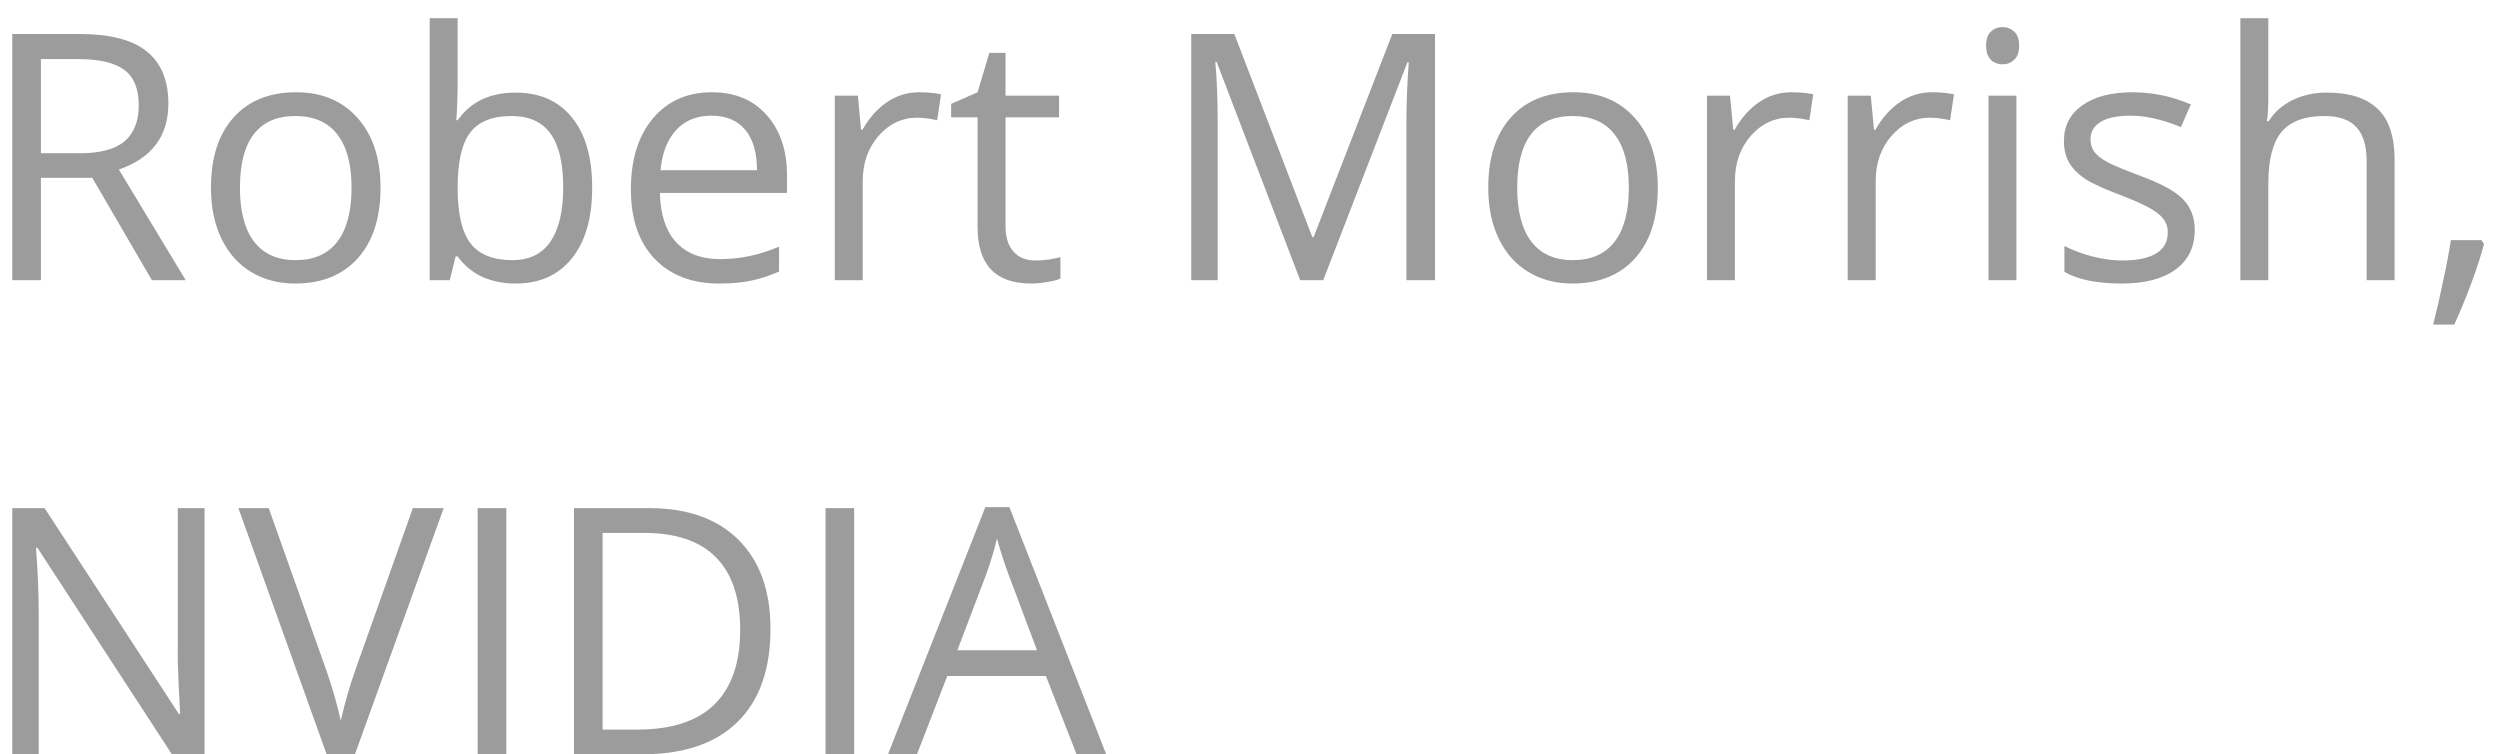 <svg width="116" height="35" viewBox="0 0 116 35" fill="none" xmlns="http://www.w3.org/2000/svg">
<path d="M1.898 8.25V13H0.57V1.578H3.703C5.104 1.578 6.138 1.846 6.805 2.383C7.477 2.919 7.812 3.727 7.812 4.805C7.812 6.315 7.047 7.336 5.516 7.867L8.617 13H7.047L4.281 8.25H1.898ZM1.898 7.109H3.719C4.656 7.109 5.344 6.924 5.781 6.555C6.219 6.18 6.438 5.62 6.438 4.875C6.438 4.12 6.214 3.576 5.766 3.242C5.323 2.909 4.609 2.742 3.625 2.742H1.898V7.109ZM17.656 8.711C17.656 10.107 17.305 11.198 16.602 11.984C15.898 12.766 14.927 13.156 13.688 13.156C12.922 13.156 12.242 12.977 11.648 12.617C11.055 12.258 10.596 11.742 10.273 11.07C9.951 10.398 9.789 9.612 9.789 8.711C9.789 7.315 10.138 6.229 10.836 5.453C11.534 4.672 12.503 4.281 13.742 4.281C14.94 4.281 15.891 4.68 16.594 5.477C17.302 6.273 17.656 7.352 17.656 8.711ZM11.133 8.711C11.133 9.805 11.352 10.638 11.789 11.211C12.227 11.784 12.87 12.07 13.719 12.07C14.568 12.07 15.211 11.787 15.648 11.219C16.091 10.646 16.312 9.81 16.312 8.711C16.312 7.622 16.091 6.797 15.648 6.234C15.211 5.667 14.562 5.383 13.703 5.383C12.854 5.383 12.213 5.661 11.781 6.219C11.349 6.776 11.133 7.607 11.133 8.711ZM23.922 4.297C25.047 4.297 25.919 4.682 26.539 5.453C27.164 6.219 27.477 7.305 27.477 8.711C27.477 10.117 27.162 11.211 26.531 11.992C25.906 12.768 25.037 13.156 23.922 13.156C23.365 13.156 22.854 13.055 22.391 12.852C21.932 12.643 21.547 12.325 21.234 11.898H21.141L20.867 13H19.938V0.844H21.234V3.797C21.234 4.458 21.213 5.052 21.172 5.578H21.234C21.838 4.724 22.734 4.297 23.922 4.297ZM23.734 5.383C22.849 5.383 22.211 5.638 21.82 6.148C21.43 6.654 21.234 7.508 21.234 8.711C21.234 9.914 21.435 10.776 21.836 11.297C22.237 11.812 22.88 12.07 23.766 12.07C24.562 12.07 25.156 11.781 25.547 11.203C25.938 10.62 26.133 9.784 26.133 8.695C26.133 7.581 25.938 6.75 25.547 6.203C25.156 5.656 24.552 5.383 23.734 5.383ZM33.367 13.156C32.102 13.156 31.102 12.771 30.367 12C29.638 11.229 29.273 10.159 29.273 8.789C29.273 7.409 29.612 6.312 30.289 5.5C30.971 4.688 31.885 4.281 33.031 4.281C34.104 4.281 34.953 4.635 35.578 5.344C36.203 6.047 36.516 6.977 36.516 8.133V8.953H30.617C30.643 9.958 30.896 10.721 31.375 11.242C31.859 11.763 32.539 12.023 33.414 12.023C34.336 12.023 35.247 11.831 36.148 11.445V12.602C35.69 12.8 35.255 12.94 34.844 13.023C34.438 13.112 33.945 13.156 33.367 13.156ZM33.016 5.367C32.328 5.367 31.779 5.591 31.367 6.039C30.961 6.487 30.721 7.107 30.648 7.898H35.125C35.125 7.081 34.943 6.456 34.578 6.023C34.214 5.586 33.693 5.367 33.016 5.367ZM42.641 4.281C43.021 4.281 43.362 4.312 43.664 4.375L43.484 5.578C43.13 5.5 42.818 5.461 42.547 5.461C41.854 5.461 41.26 5.742 40.766 6.305C40.276 6.867 40.031 7.568 40.031 8.406V13H38.734V4.438H39.805L39.953 6.023H40.016C40.333 5.466 40.716 5.036 41.164 4.734C41.612 4.432 42.104 4.281 42.641 4.281ZM48.031 12.086C48.26 12.086 48.482 12.07 48.695 12.039C48.909 12.003 49.078 11.966 49.203 11.93V12.922C49.062 12.99 48.854 13.044 48.578 13.086C48.307 13.133 48.062 13.156 47.844 13.156C46.188 13.156 45.359 12.284 45.359 10.539V5.445H44.133V4.82L45.359 4.281L45.906 2.453H46.656V4.438H49.141V5.445H46.656V10.484C46.656 11 46.779 11.396 47.023 11.672C47.268 11.948 47.604 12.086 48.031 12.086ZM60.328 13L56.453 2.875H56.391C56.464 3.677 56.5 4.63 56.5 5.734V13H55.273V1.578H57.273L60.891 11H60.953L64.602 1.578H66.586V13H65.258V5.641C65.258 4.797 65.294 3.88 65.367 2.891H65.305L61.398 13H60.328ZM76.922 8.711C76.922 10.107 76.57 11.198 75.867 11.984C75.164 12.766 74.193 13.156 72.953 13.156C72.188 13.156 71.508 12.977 70.914 12.617C70.32 12.258 69.862 11.742 69.539 11.07C69.216 10.398 69.055 9.612 69.055 8.711C69.055 7.315 69.404 6.229 70.102 5.453C70.799 4.672 71.768 4.281 73.008 4.281C74.206 4.281 75.156 4.68 75.859 5.477C76.568 6.273 76.922 7.352 76.922 8.711ZM70.398 8.711C70.398 9.805 70.617 10.638 71.055 11.211C71.492 11.784 72.135 12.07 72.984 12.07C73.833 12.07 74.477 11.787 74.914 11.219C75.357 10.646 75.578 9.81 75.578 8.711C75.578 7.622 75.357 6.797 74.914 6.234C74.477 5.667 73.828 5.383 72.969 5.383C72.12 5.383 71.479 5.661 71.047 6.219C70.615 6.776 70.398 7.607 70.398 8.711ZM83.109 4.281C83.49 4.281 83.831 4.312 84.133 4.375L83.953 5.578C83.599 5.5 83.287 5.461 83.016 5.461C82.323 5.461 81.729 5.742 81.234 6.305C80.745 6.867 80.5 7.568 80.5 8.406V13H79.203V4.438H80.273L80.422 6.023H80.484C80.802 5.466 81.185 5.036 81.633 4.734C82.081 4.432 82.573 4.281 83.109 4.281ZM89.641 4.281C90.021 4.281 90.362 4.312 90.664 4.375L90.484 5.578C90.13 5.5 89.818 5.461 89.547 5.461C88.854 5.461 88.26 5.742 87.766 6.305C87.276 6.867 87.031 7.568 87.031 8.406V13H85.734V4.438H86.805L86.953 6.023H87.016C87.333 5.466 87.716 5.036 88.164 4.734C88.612 4.432 89.104 4.281 89.641 4.281ZM93.562 13H92.266V4.438H93.562V13ZM92.156 2.117C92.156 1.82 92.229 1.604 92.375 1.469C92.521 1.328 92.703 1.258 92.922 1.258C93.13 1.258 93.31 1.328 93.461 1.469C93.612 1.609 93.688 1.826 93.688 2.117C93.688 2.409 93.612 2.628 93.461 2.773C93.31 2.914 93.13 2.984 92.922 2.984C92.703 2.984 92.521 2.914 92.375 2.773C92.229 2.628 92.156 2.409 92.156 2.117ZM101.836 10.664C101.836 11.461 101.539 12.075 100.945 12.508C100.352 12.94 99.518 13.156 98.445 13.156C97.31 13.156 96.424 12.977 95.789 12.617V11.414C96.201 11.622 96.641 11.787 97.109 11.906C97.583 12.026 98.039 12.086 98.477 12.086C99.154 12.086 99.674 11.979 100.039 11.766C100.404 11.547 100.586 11.216 100.586 10.773C100.586 10.44 100.44 10.156 100.148 9.922C99.862 9.682 99.299 9.401 98.461 9.078C97.664 8.781 97.096 8.523 96.758 8.305C96.424 8.081 96.174 7.828 96.008 7.547C95.846 7.266 95.766 6.93 95.766 6.539C95.766 5.841 96.049 5.292 96.617 4.891C97.185 4.484 97.963 4.281 98.953 4.281C99.875 4.281 100.776 4.469 101.656 4.844L101.195 5.898C100.336 5.544 99.557 5.367 98.859 5.367C98.245 5.367 97.781 5.464 97.469 5.656C97.156 5.849 97 6.115 97 6.453C97 6.682 97.057 6.878 97.172 7.039C97.292 7.201 97.482 7.354 97.742 7.5C98.003 7.646 98.503 7.857 99.242 8.133C100.258 8.503 100.943 8.875 101.297 9.25C101.656 9.625 101.836 10.096 101.836 10.664ZM109.812 13V7.461C109.812 6.763 109.654 6.242 109.336 5.898C109.018 5.555 108.521 5.383 107.844 5.383C106.943 5.383 106.284 5.628 105.867 6.117C105.456 6.607 105.25 7.409 105.25 8.523V13H103.953V0.844H105.25V4.523C105.25 4.966 105.229 5.333 105.188 5.625H105.266C105.521 5.214 105.883 4.891 106.352 4.656C106.826 4.417 107.365 4.297 107.969 4.297C109.016 4.297 109.799 4.547 110.32 5.047C110.846 5.542 111.109 6.331 111.109 7.414V13H109.812ZM115.141 11.141L115.258 11.32C115.122 11.841 114.927 12.445 114.672 13.133C114.417 13.825 114.151 14.469 113.875 15.062H112.898C113.039 14.521 113.193 13.852 113.359 13.055C113.531 12.258 113.651 11.62 113.719 11.141H115.141ZM9.492 35H7.977L1.734 25.414H1.672C1.755 26.539 1.797 27.57 1.797 28.508V35H0.57V23.578H2.07L8.297 33.125H8.359C8.349 32.984 8.326 32.534 8.289 31.773C8.253 31.008 8.24 30.461 8.25 30.133V23.578H9.492V35ZM19.156 23.578H20.586L16.469 35H15.156L11.062 23.578H12.469L15.094 30.969C15.396 31.818 15.635 32.643 15.812 33.445C16 32.602 16.245 31.76 16.547 30.922L19.156 23.578ZM22.164 35V23.578H23.492V35H22.164ZM35.75 29.18C35.75 31.065 35.237 32.508 34.211 33.508C33.19 34.503 31.719 35 29.797 35H26.633V23.578H30.133C31.909 23.578 33.289 24.07 34.273 25.055C35.258 26.039 35.75 27.414 35.75 29.18ZM34.344 29.227C34.344 27.737 33.969 26.615 33.219 25.859C32.474 25.104 31.365 24.727 29.891 24.727H27.961V33.852H29.578C31.162 33.852 32.352 33.464 33.148 32.688C33.945 31.906 34.344 30.753 34.344 29.227ZM38.305 35V23.578H39.633V35H38.305ZM49.953 35L48.531 31.367H43.953L42.547 35H41.203L45.719 23.531H46.836L51.328 35H49.953ZM48.117 30.172L46.789 26.633C46.617 26.185 46.44 25.635 46.258 24.984C46.143 25.484 45.979 26.034 45.766 26.633L44.422 30.172H48.117Z" fill="#9C9C9C"/>
</svg>
